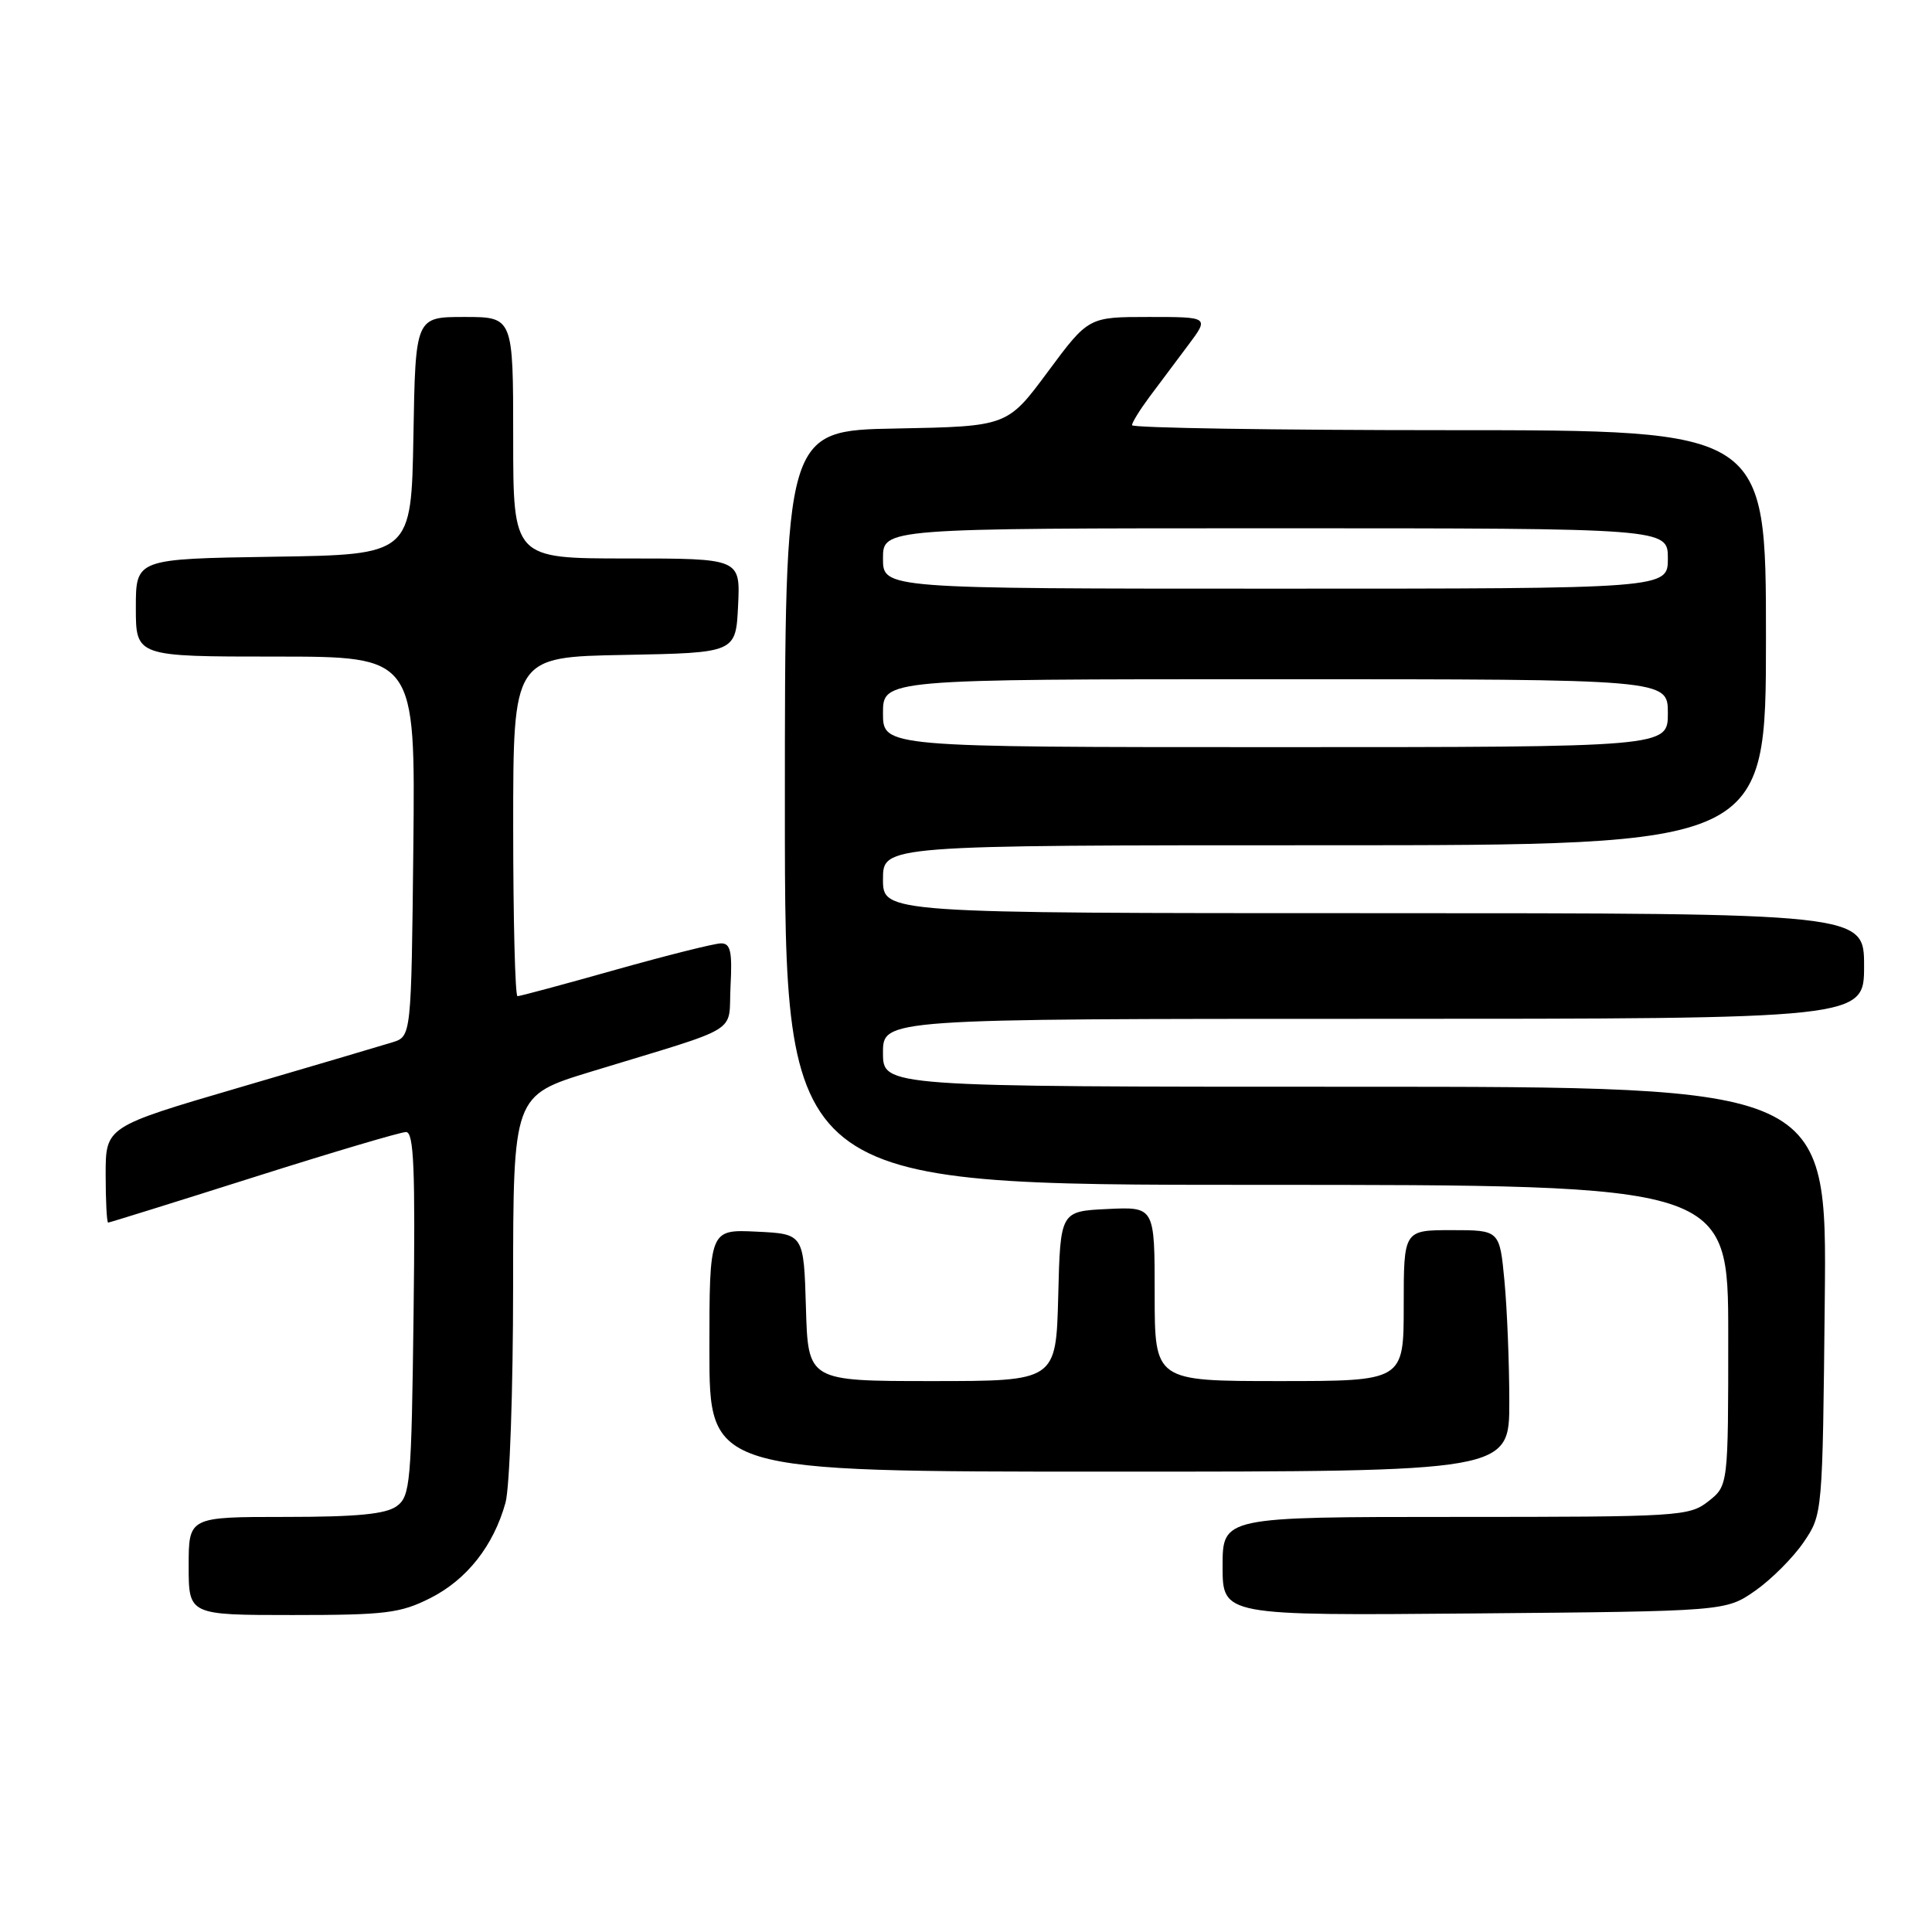 <?xml version="1.0" encoding="UTF-8" standalone="no"?>
<!DOCTYPE svg PUBLIC "-//W3C//DTD SVG 1.1//EN" "http://www.w3.org/Graphics/SVG/1.1/DTD/svg11.dtd" >
<svg xmlns="http://www.w3.org/2000/svg" xmlns:xlink="http://www.w3.org/1999/xlink" version="1.1" viewBox="0 0 256 256">
 <g >
 <path fill="currentColor"
d=" M 57.03 211.75 C 61.86 209.31 65.40 204.82 66.98 199.12 C 67.54 197.13 67.99 184.17 67.99 170.33 C 68.00 145.16 68.00 145.16 78.25 142.02 C 98.68 135.78 96.46 137.14 96.80 130.67 C 97.04 126.08 96.80 125.00 95.55 125.00 C 94.69 125.00 88.40 126.58 81.57 128.50 C 74.74 130.43 68.89 132.00 68.57 132.00 C 68.26 132.00 68.00 121.89 68.00 109.53 C 68.00 87.05 68.00 87.05 82.75 86.78 C 97.50 86.50 97.50 86.50 97.80 80.25 C 98.10 74.00 98.10 74.00 83.05 74.00 C 68.00 74.00 68.00 74.00 68.00 58.00 C 68.00 42.00 68.00 42.00 61.53 42.00 C 55.05 42.00 55.05 42.00 54.78 57.75 C 54.50 73.50 54.50 73.50 36.25 73.77 C 18.00 74.05 18.00 74.05 18.00 80.52 C 18.00 87.00 18.00 87.00 36.52 87.00 C 55.03 87.00 55.03 87.00 54.77 112.17 C 54.50 137.33 54.50 137.33 52.00 138.11 C 50.62 138.54 41.51 141.23 31.75 144.09 C 14.00 149.29 14.00 149.29 14.00 155.64 C 14.00 159.14 14.15 162.00 14.33 162.00 C 14.51 162.00 23.17 159.30 33.58 156.00 C 43.98 152.70 53.09 150.00 53.80 150.00 C 54.84 150.00 55.04 154.83 54.80 174.08 C 54.52 196.58 54.37 198.26 52.56 199.58 C 51.12 200.63 47.29 201.00 37.81 201.00 C 25.00 201.00 25.00 201.00 25.00 207.50 C 25.00 214.00 25.00 214.00 38.79 214.00 C 51.10 214.00 53.05 213.76 57.03 211.75 Z  M 232.59 210.77 C 234.74 209.26 237.62 206.37 239.00 204.34 C 241.50 200.65 241.50 200.65 241.79 172.33 C 242.09 144.00 242.09 144.00 179.54 144.00 C 117.00 144.00 117.00 144.00 117.00 139.50 C 117.00 135.00 117.00 135.00 182.00 135.00 C 247.00 135.00 247.00 135.00 247.00 128.00 C 247.00 121.00 247.00 121.00 182.00 121.00 C 117.00 121.00 117.00 121.00 117.00 116.50 C 117.00 112.00 117.00 112.00 175.50 112.00 C 234.00 112.00 234.00 112.00 234.00 84.50 C 234.00 57.00 234.00 57.00 192.00 57.00 C 168.90 57.00 150.00 56.70 150.00 56.34 C 150.00 55.98 151.04 54.30 152.31 52.59 C 153.58 50.89 155.88 47.81 157.43 45.75 C 160.24 42.00 160.24 42.00 152.23 42.00 C 144.23 42.00 144.23 42.00 138.85 49.25 C 133.48 56.50 133.48 56.50 118.74 56.78 C 104.00 57.05 104.00 57.05 104.00 107.03 C 104.00 157.00 104.00 157.00 166.50 157.00 C 229.00 157.00 229.00 157.00 229.00 176.93 C 229.00 196.85 229.00 196.85 226.37 198.93 C 223.83 200.92 222.58 201.00 192.87 201.00 C 162.00 201.00 162.00 201.00 162.00 207.54 C 162.00 214.08 162.00 214.08 195.34 213.79 C 228.67 213.50 228.67 213.50 232.59 210.77 Z  M 199.99 185.75 C 199.99 180.66 199.70 173.46 199.35 169.75 C 198.71 163.00 198.71 163.00 192.36 163.00 C 186.00 163.00 186.00 163.00 186.00 173.00 C 186.00 183.00 186.00 183.00 169.50 183.00 C 153.00 183.00 153.00 183.00 153.00 171.45 C 153.00 159.90 153.00 159.90 146.75 160.20 C 140.50 160.50 140.50 160.50 140.22 171.75 C 139.93 183.00 139.93 183.00 123.50 183.00 C 107.07 183.00 107.07 183.00 106.79 173.25 C 106.50 163.50 106.50 163.50 100.25 163.20 C 94.00 162.90 94.00 162.90 94.00 178.95 C 94.00 195.00 94.00 195.00 147.00 195.00 C 200.00 195.00 200.00 195.00 199.99 185.75 Z  M 117.00 94.50 C 117.00 90.00 117.00 90.00 169.00 90.00 C 221.00 90.00 221.00 90.00 221.00 94.50 C 221.00 99.00 221.00 99.00 169.00 99.00 C 117.00 99.00 117.00 99.00 117.00 94.50 Z  M 117.00 74.00 C 117.00 70.00 117.00 70.00 169.00 70.00 C 221.00 70.00 221.00 70.00 221.00 74.00 C 221.00 78.00 221.00 78.00 169.00 78.00 C 117.00 78.00 117.00 78.00 117.00 74.00 Z "/>
</g>
</svg>